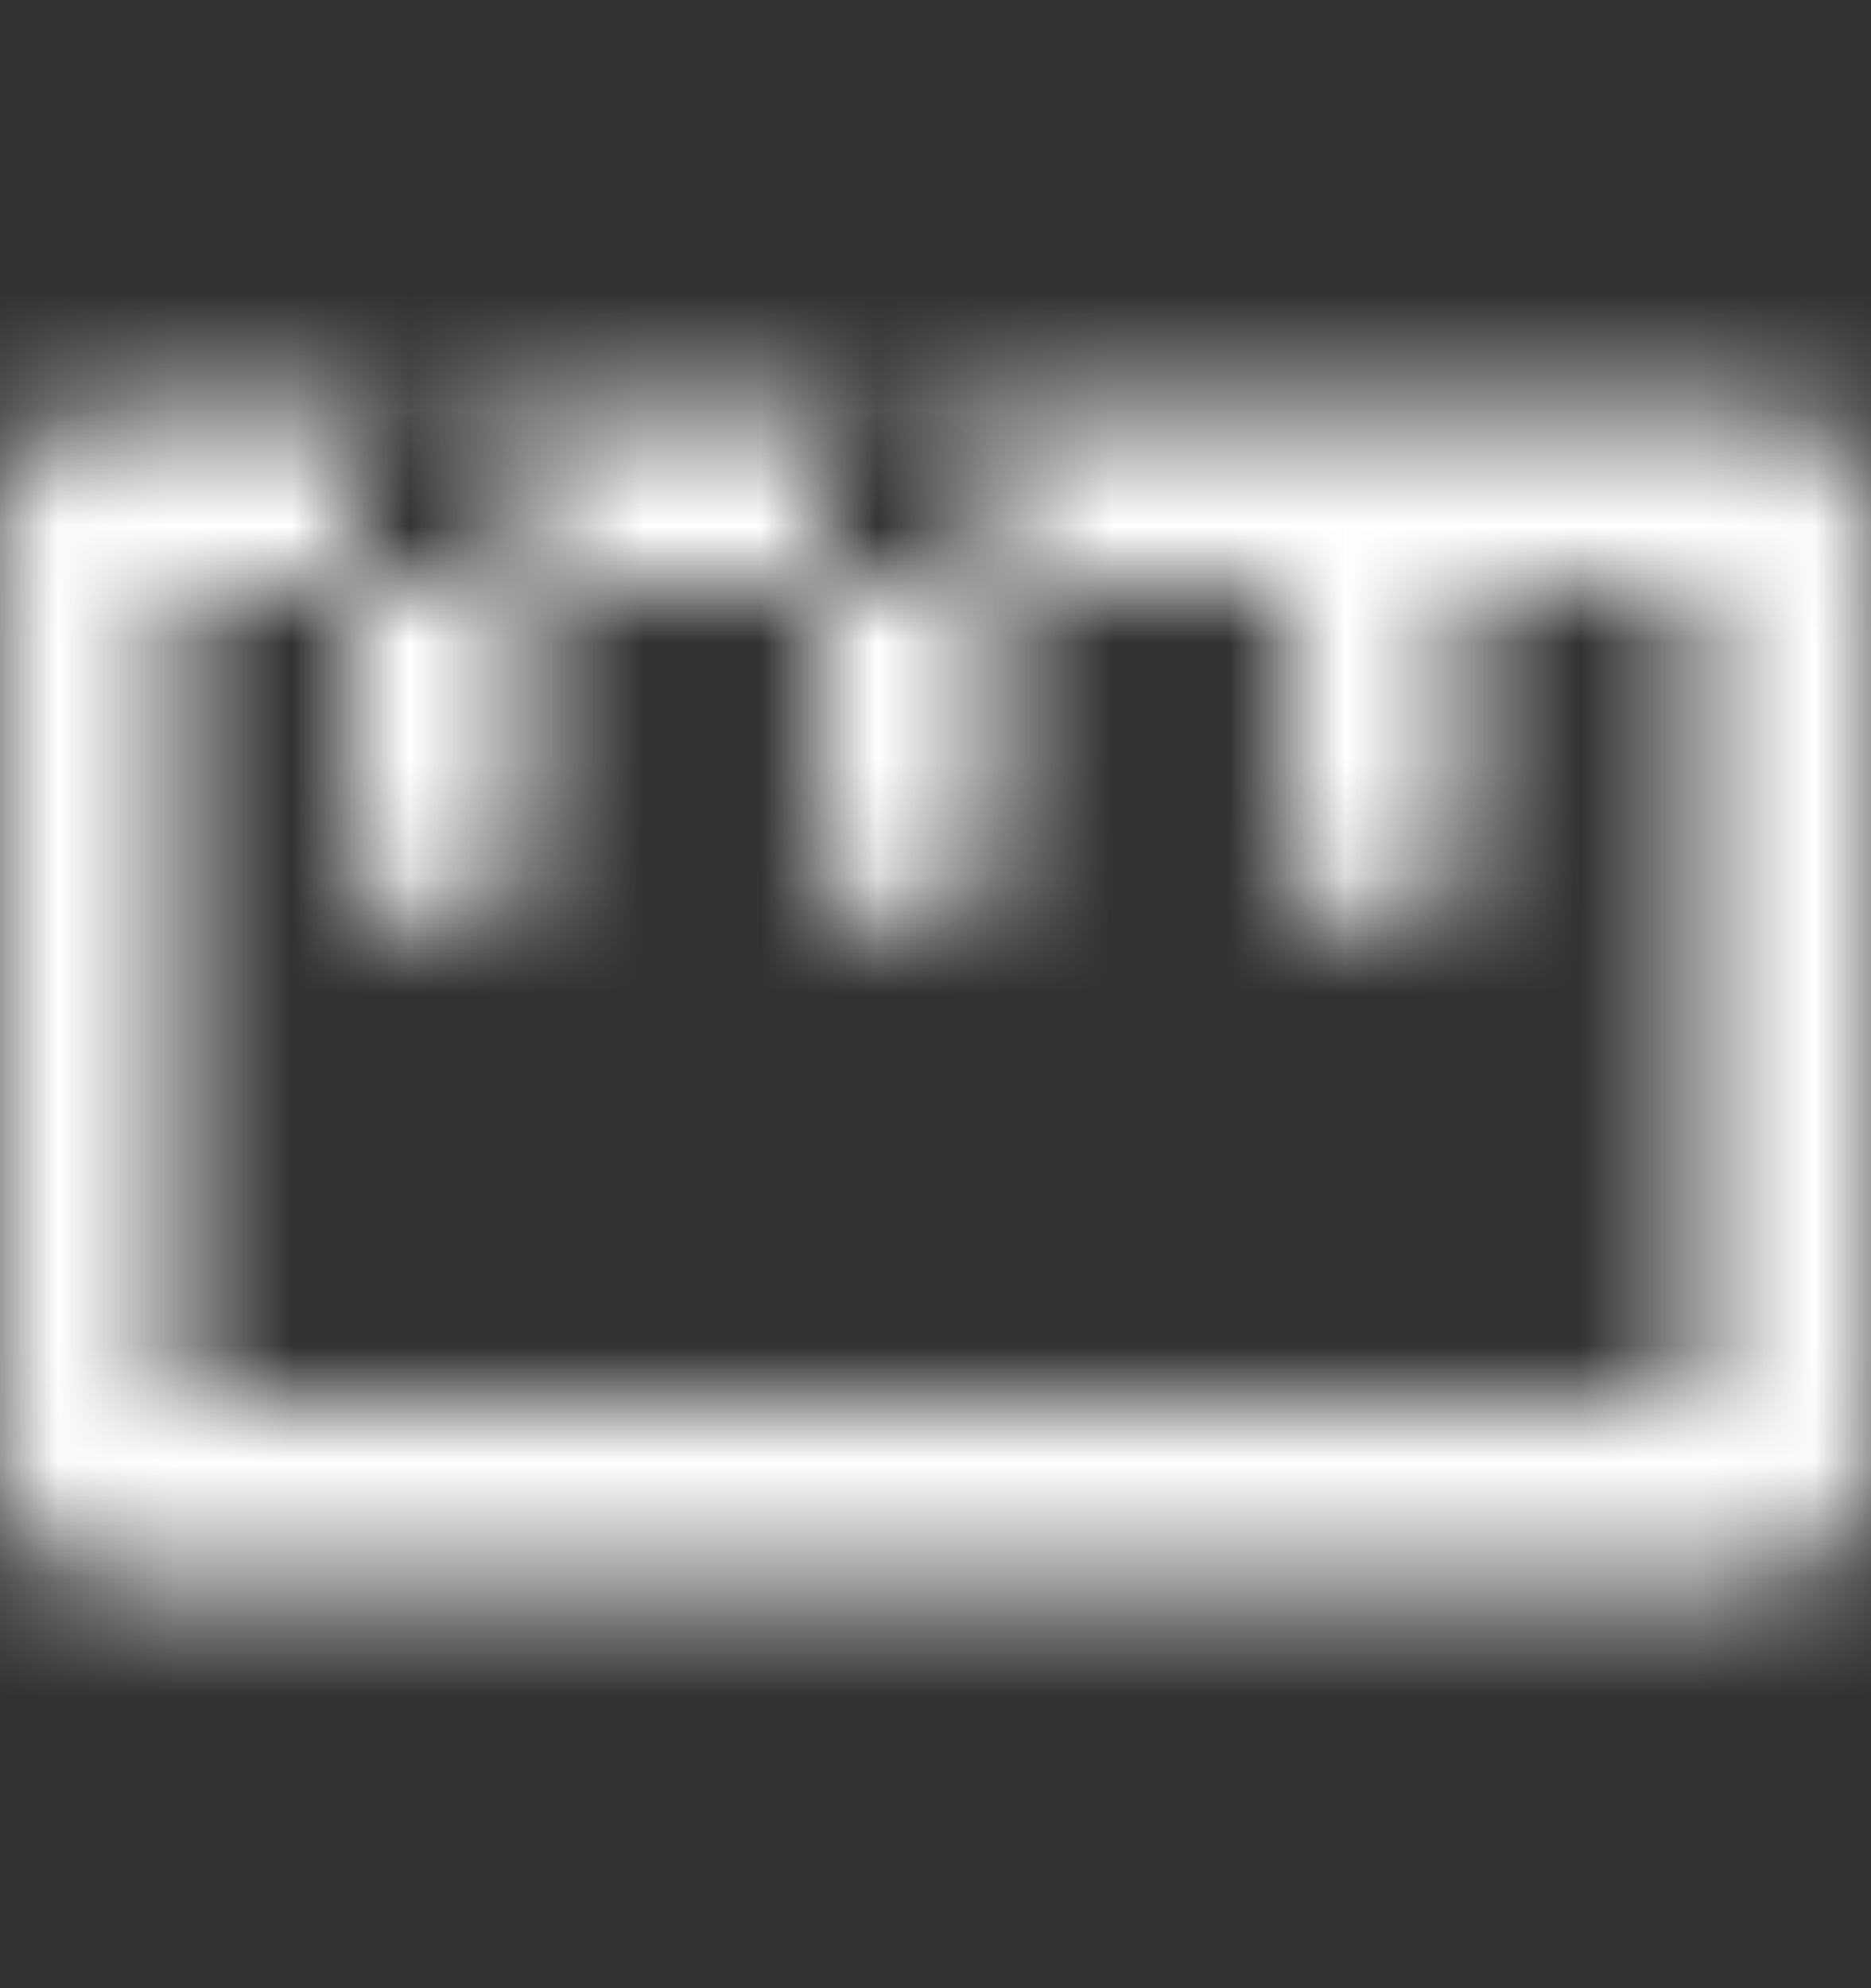 <svg width="16" height="17" viewBox="0 0 16 17" fill="none" xmlns="http://www.w3.org/2000/svg">
<rect x="0" y="0" width="16" height="17" fill="#333333" stroke="none"/>
<path fillRule="evenodd" clipRule="evenodd" d="M3.75 3.5H7.75C7.336 3.5 7 3.836 7 4.25V5H4.5V4.25C4.5 3.836 4.164 3.5 3.75 3.5ZM3 5V4.25C3 3.836 3.336 3.5 3.75 3.5H1C0.448 3.5 0 3.948 0 4.5V12.5C0 13.052 0.448 13.5 1 13.5H15C15.552 13.5 16 13.052 16 12.5V4.5C16 3.948 15.552 3.5 15 3.5H11.75H7.75C8.164 3.5 8.5 3.836 8.5 4.25V5H7V7.25C7 7.664 7.336 8 7.75 8C8.164 8 8.5 7.664 8.5 7.25V5H11V7.25C11 7.664 11.336 8 11.75 8C12.164 8 12.5 7.664 12.5 7.25V5H14.5V12H1.5V5H3ZM3 5H4.5V7.25C4.5 7.664 4.164 8 3.75 8C3.336 8 3 7.664 3 7.25V5ZM12.5 5V4.25C12.5 3.836 12.164 3.5 11.75 3.5C11.336 3.5 11 3.836 11 4.25V5H12.5Z" fill="white" fill-opacity="0.01"/>
<mask id="mask0_2569_7435" style="mask-type:luminance" maskUnits="userSpaceOnUse" x="0" y="3" width="16" height="11">
<path fillRule="evenodd" clipRule="evenodd" d="M3.75 3.5H7.75C7.336 3.5 7 3.836 7 4.25V5H4.5V4.25C4.5 3.836 4.164 3.5 3.75 3.5ZM3 5V4.25C3 3.836 3.336 3.5 3.75 3.5H1C0.448 3.5 0 3.948 0 4.5V12.5C0 13.052 0.448 13.5 1 13.5H15C15.552 13.5 16 13.052 16 12.5V4.5C16 3.948 15.552 3.5 15 3.5H11.75H7.75C8.164 3.5 8.5 3.836 8.5 4.25V5H7V7.25C7 7.664 7.336 8 7.75 8C8.164 8 8.5 7.664 8.5 7.25V5H11V7.25C11 7.664 11.336 8 11.75 8C12.164 8 12.5 7.664 12.5 7.25V5H14.5V12H1.5V5H3ZM3 5H4.5V7.25C4.5 7.664 4.164 8 3.75 8C3.336 8 3 7.664 3 7.25V5ZM12.5 5V4.25C12.5 3.836 12.164 3.5 11.75 3.5C11.336 3.5 11 3.836 11 4.25V5H12.5Z" fill="white"/>
</mask>
<g mask="url(#mask0_2569_7435)">
<rect y="0.5" width="16" height="16" fill="white"/>
</g>
</svg>

